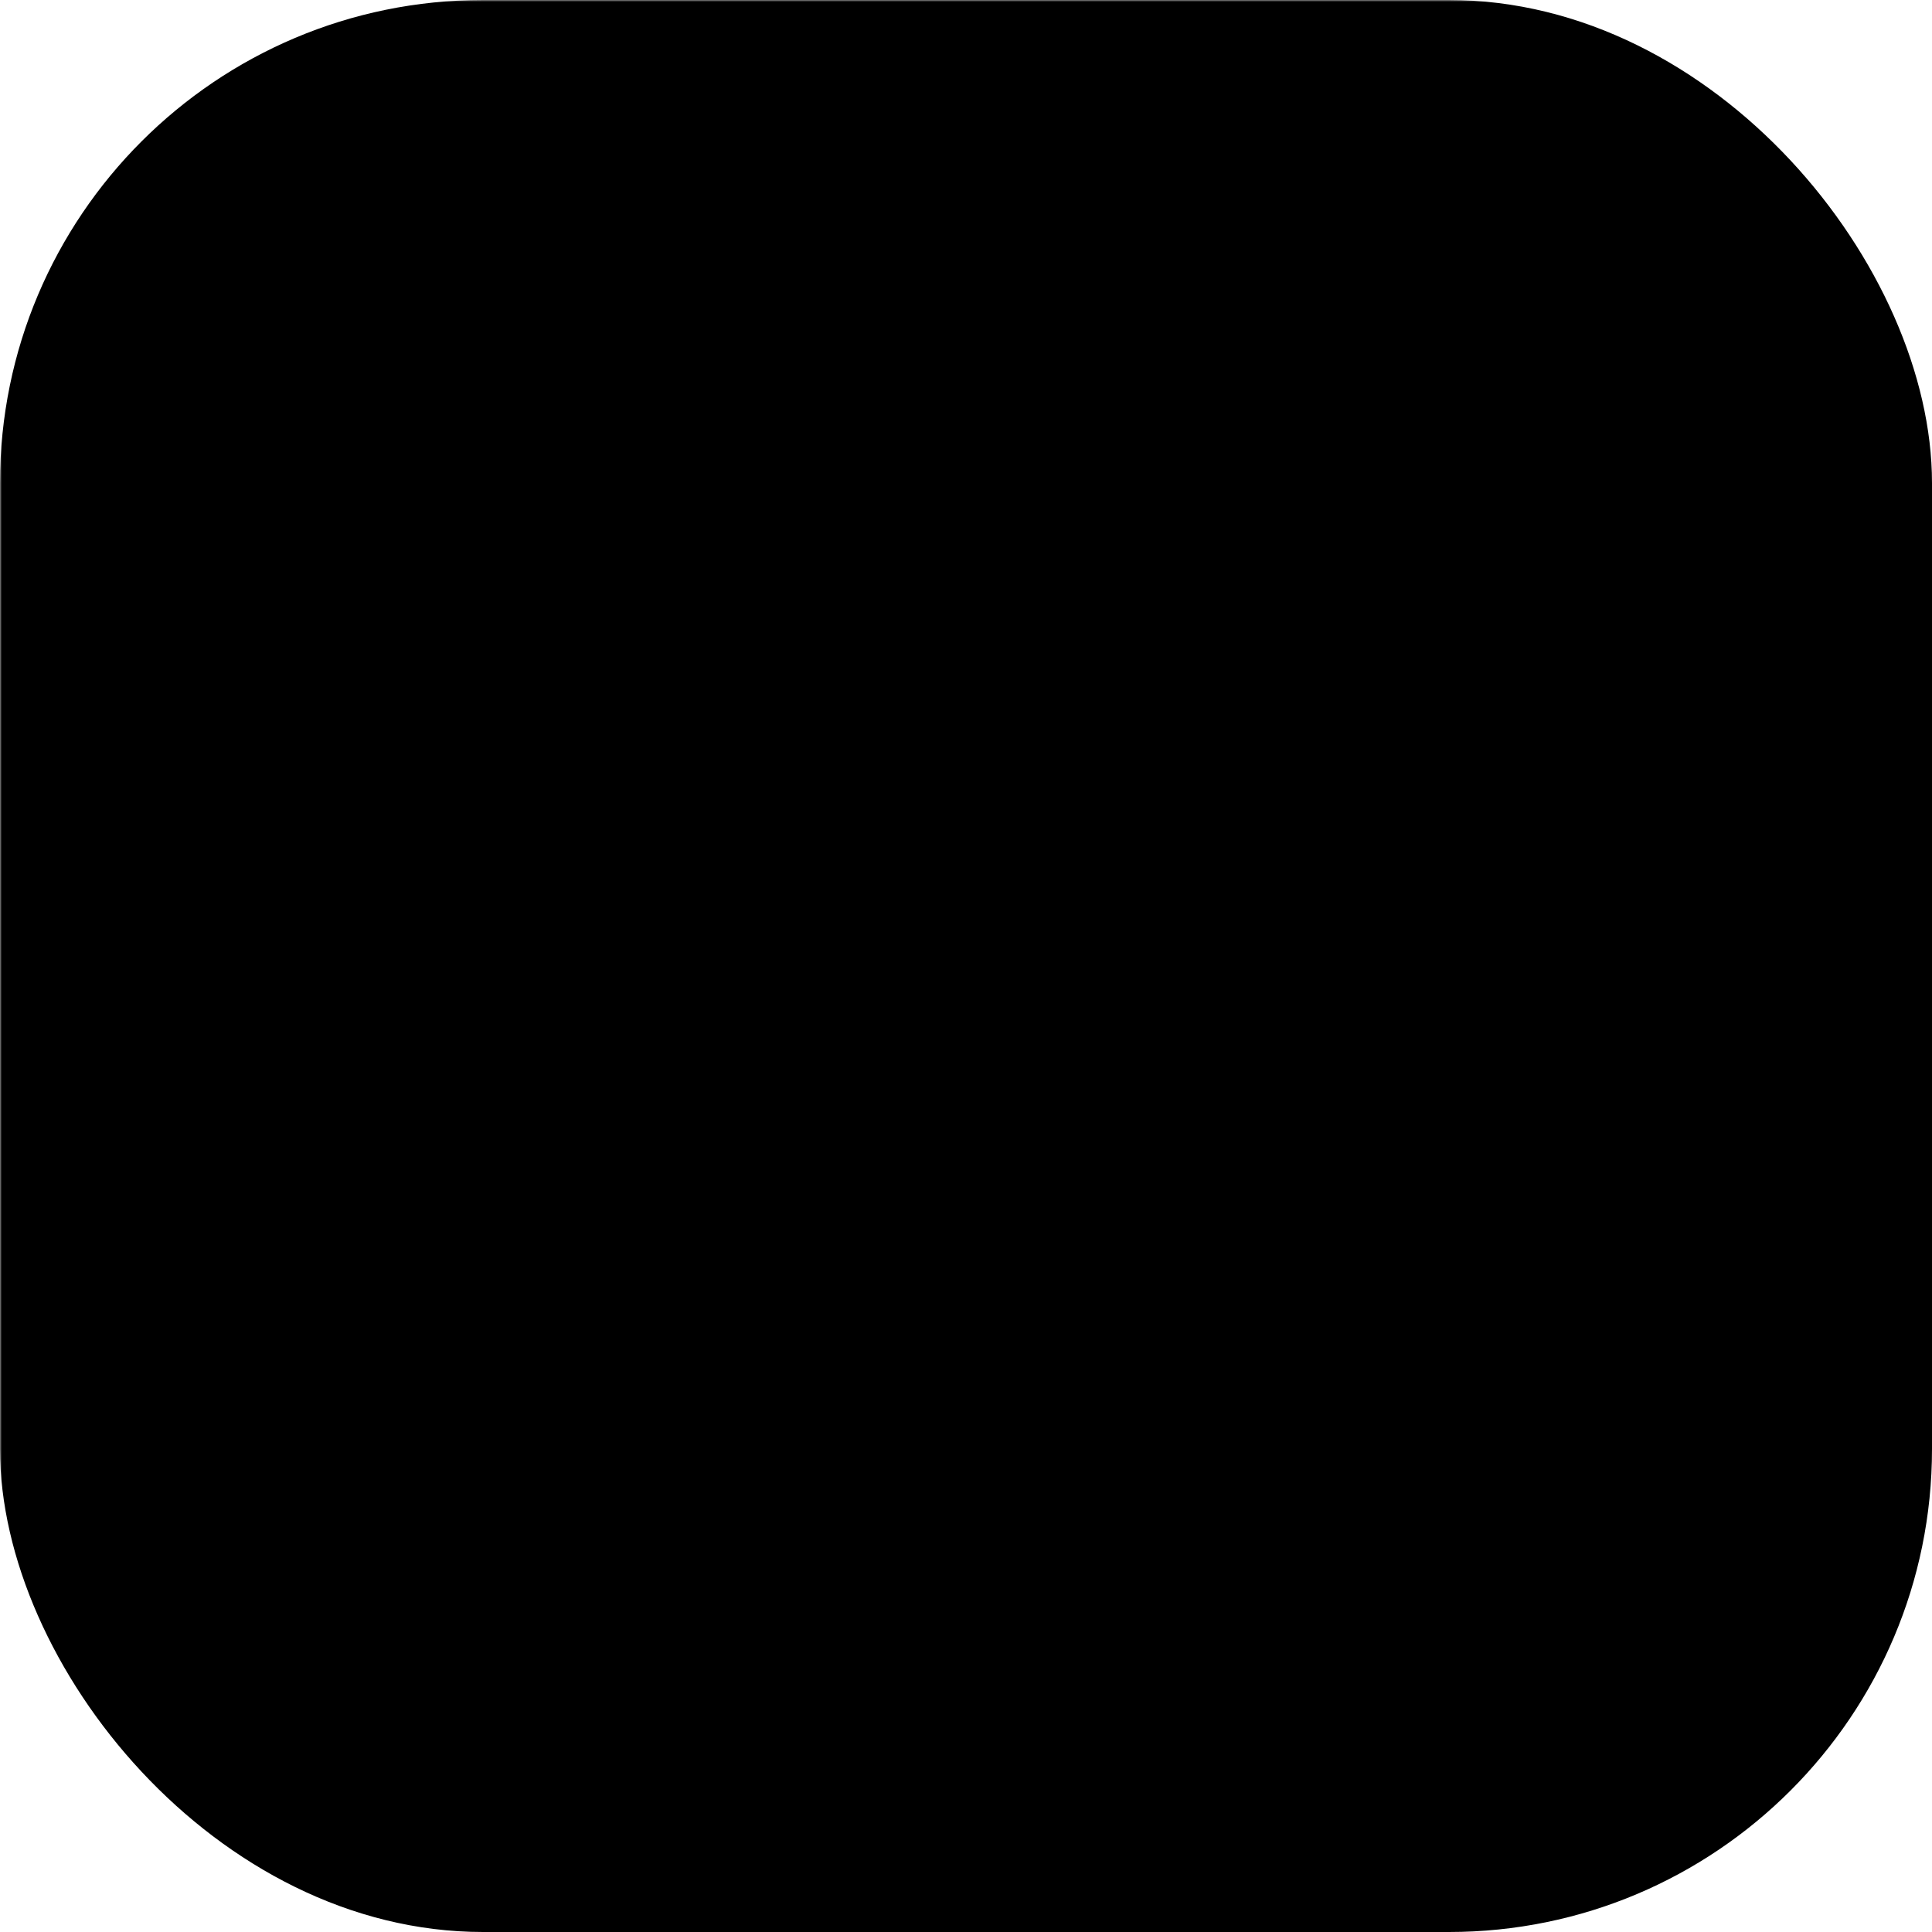 <?xml version="1.0" standalone="no"?>
<!DOCTYPE svg PUBLIC "-//W3C//DTD SVG 20010904//EN" "http://www.w3.org/TR/2001/REC-SVG-20010904/DTD/svg10.dtd">
<svg version="1.0" xmlns="http://www.w3.org/2000/svg"
     width="512" height="512" viewBox="0 0 512 512"
     preserveAspectRatio="xMidYMid meet">
  <mask id="mask">
    <rect width="100%" height="100%" fill="white"/>
    <path d="M256 128C185.307 128 128 185.307 128 256C128 326.693 185.307 384 256 384C326.693 384 384 326.693 384 256C384 185.307 326.693 128 256 128ZM230.4 332.8V179.2L332.8 256L230.4 332.8Z" fill="black"/>
  </mask>
  <rect width="512" height="512" rx="128" fill="currentColor" mask="url(#mask)"/>
</svg>